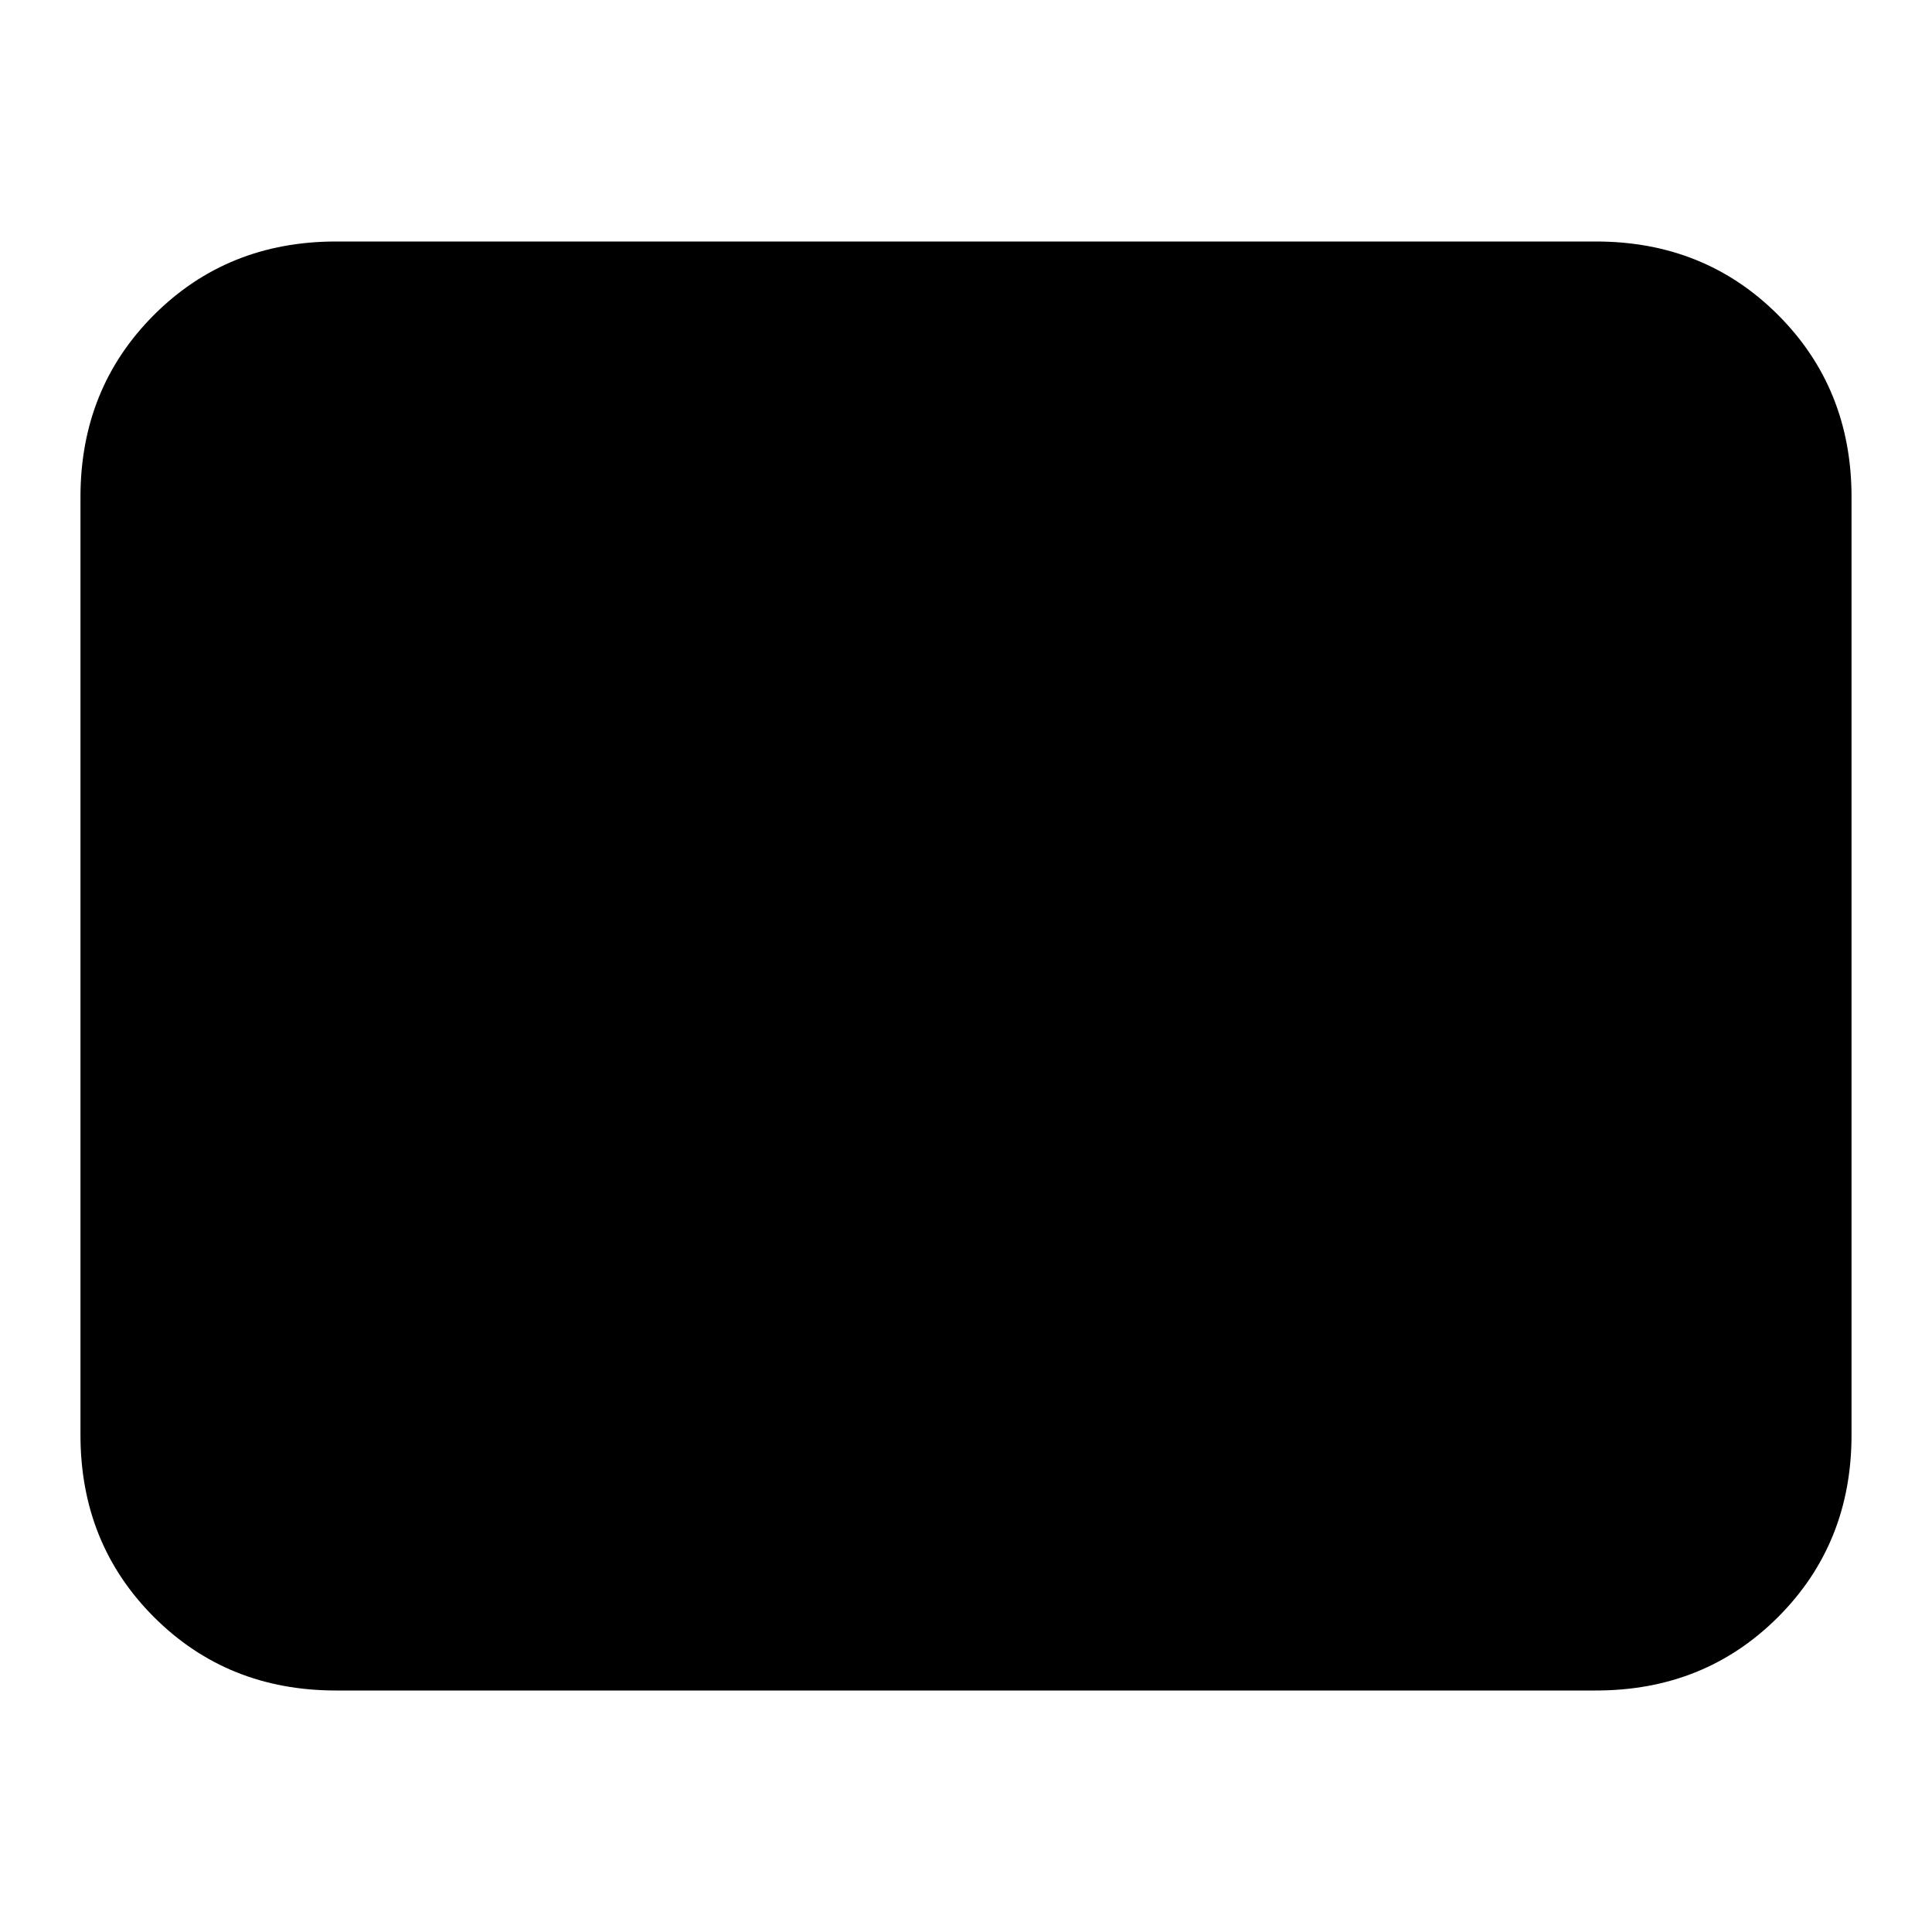 <svg xmlns="http://www.w3.org/2000/svg" height="20" width="20"><path d="M3.479 17.5q-1.125 0-1.885-.76-.761-.761-.761-1.886V5.146q0-1.125.761-1.886.76-.76 1.885-.76h13.042q1.125 0 1.885.76.761.761.761 1.886v9.708q0 1.125-.761 1.886-.76.76-1.885.76Z"/></svg>